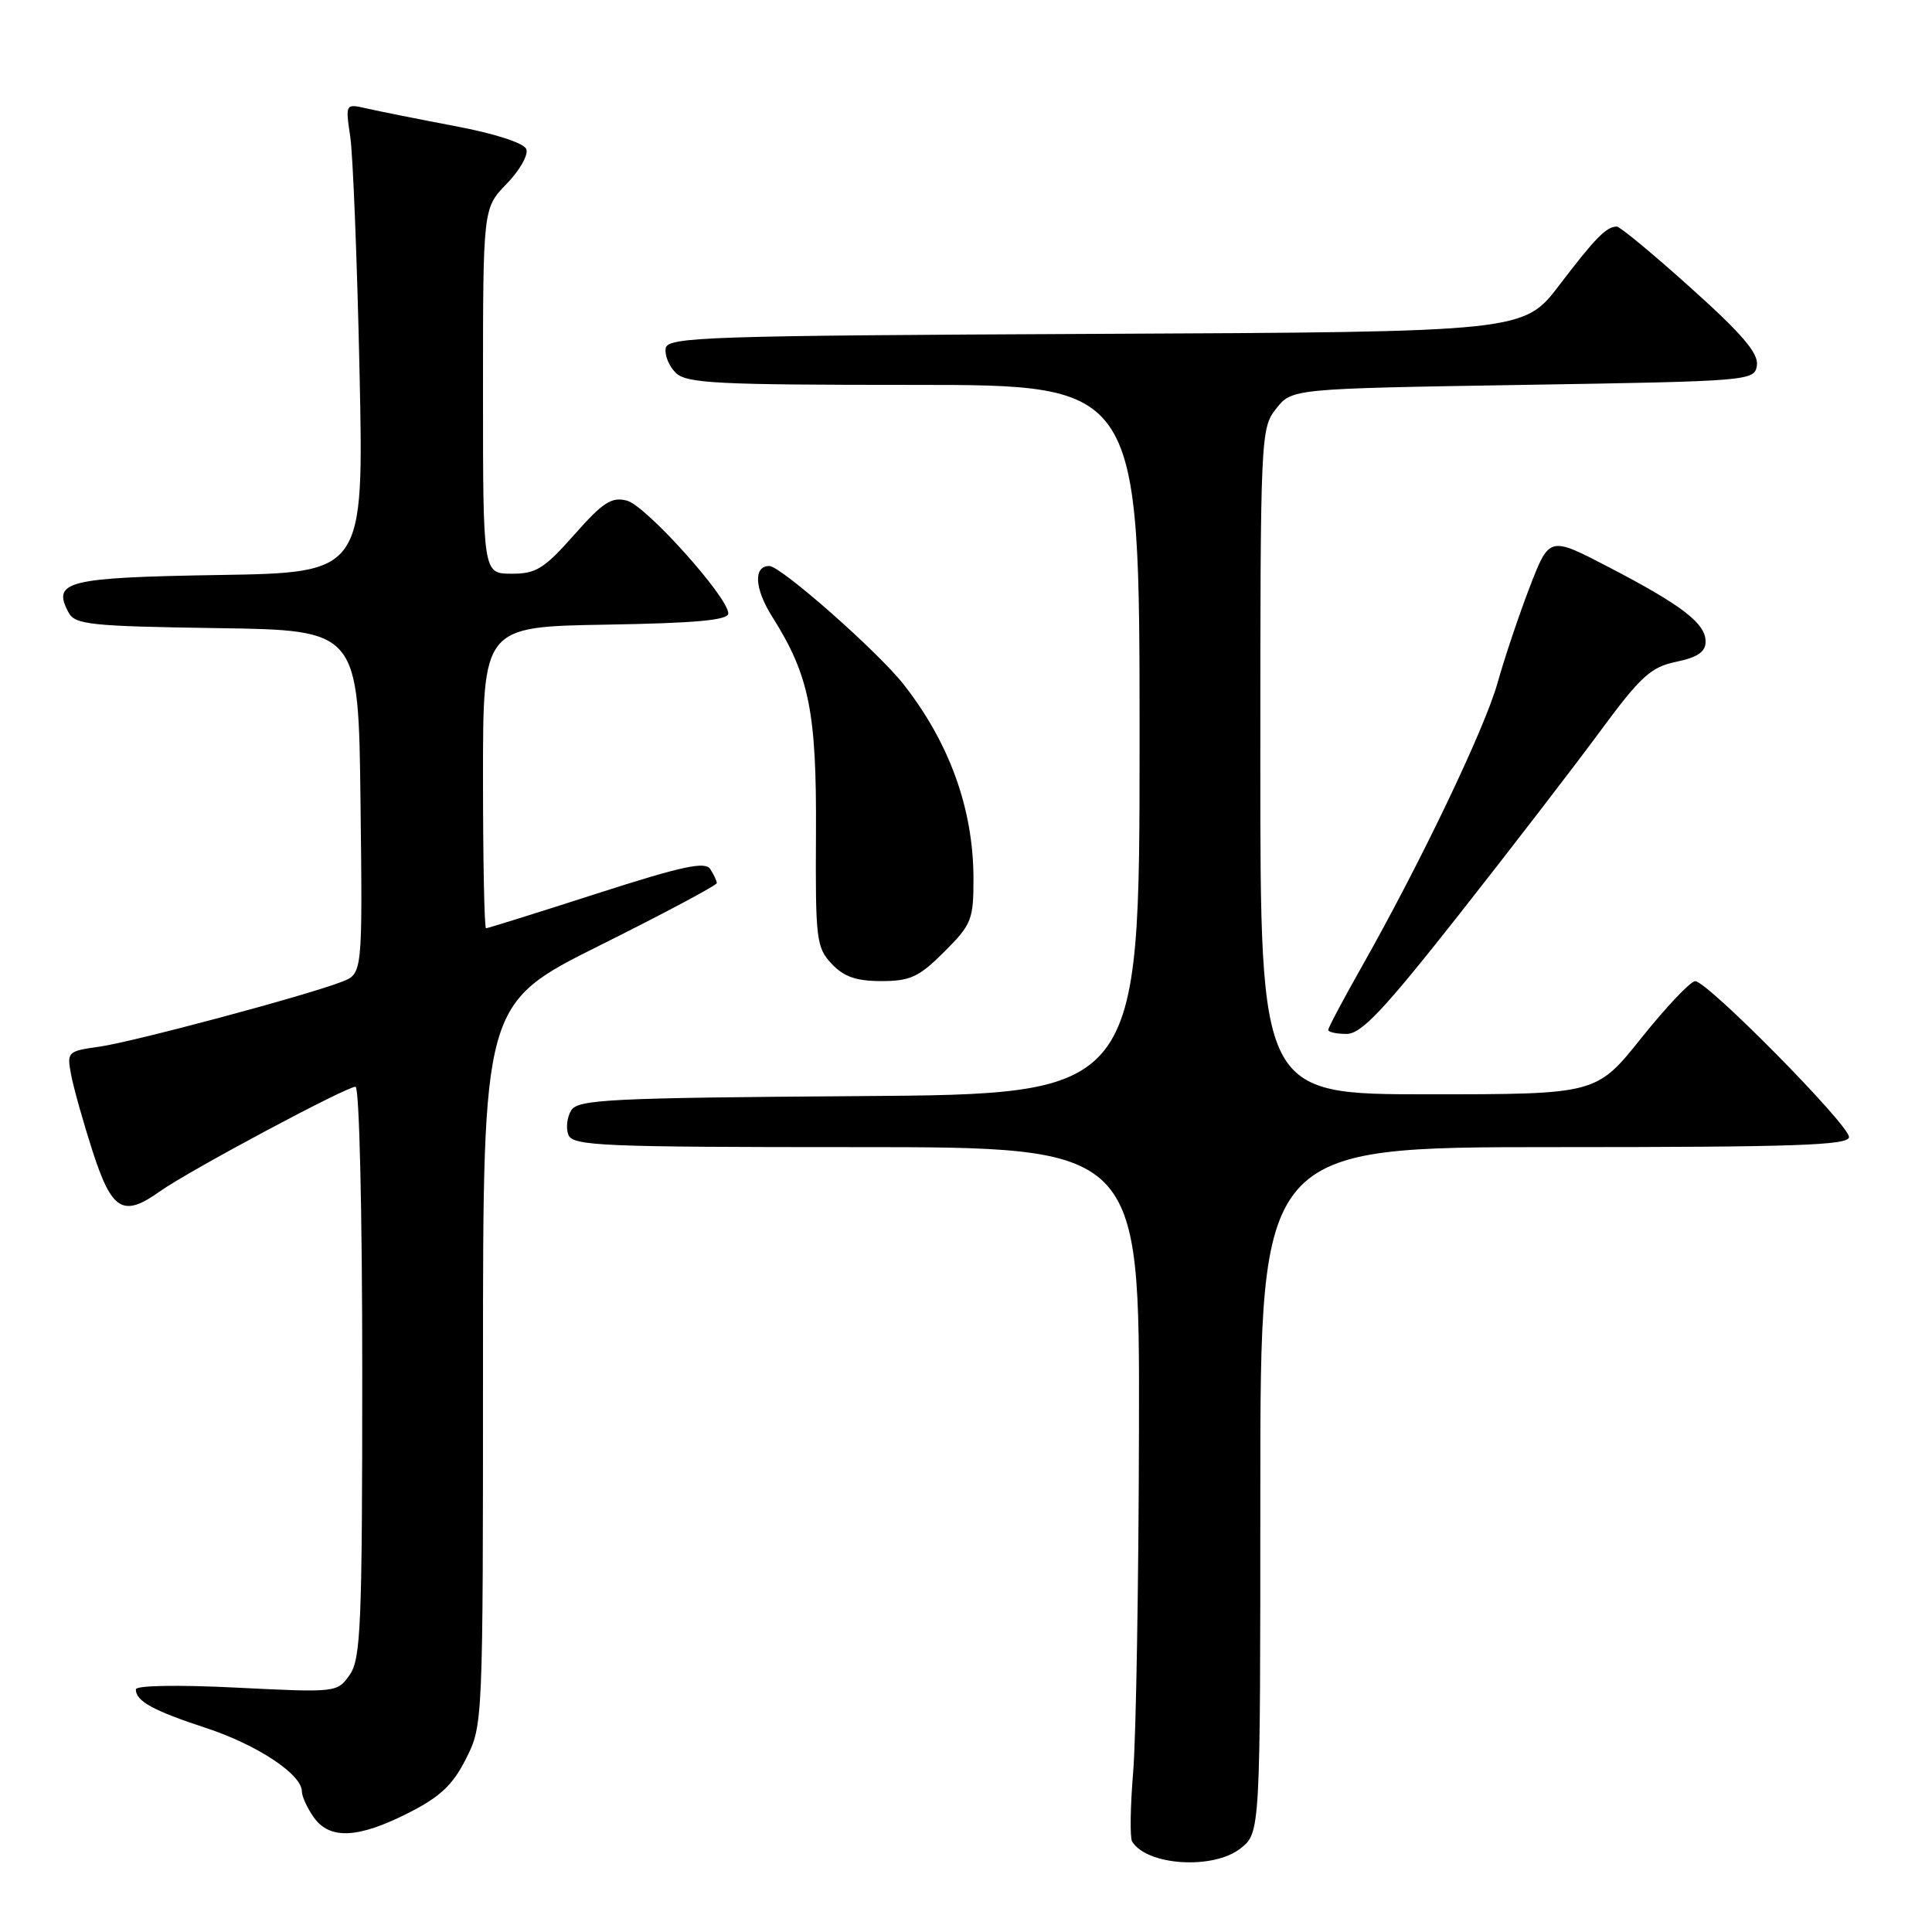<?xml version="1.0" encoding="UTF-8" standalone="no"?>
<!DOCTYPE svg PUBLIC "-//W3C//DTD SVG 1.1//EN" "http://www.w3.org/Graphics/SVG/1.1/DTD/svg11.dtd" >
<svg xmlns="http://www.w3.org/2000/svg" xmlns:xlink="http://www.w3.org/1999/xlink" version="1.1" viewBox="0 0 256 256">
 <g >
 <path fill="currentColor"
d=" M 164.37 244.93 C 167.00 242.85 167.00 242.85 167.00 197.43 C 167.00 152.00 167.00 152.00 206.00 152.00 C 237.98 152.00 245.00 151.76 245.00 150.66 C 245.00 149.03 226.22 130.00 224.62 130.01 C 224.01 130.01 220.81 133.39 217.51 137.51 C 211.53 145.00 211.53 145.00 189.26 145.00 C 167.00 145.00 167.00 145.00 167.00 100.91 C 167.00 57.70 167.04 56.76 169.09 54.16 C 171.18 51.50 171.18 51.50 201.84 51.00 C 232.09 50.51 232.50 50.47 232.80 48.39 C 233.03 46.81 230.80 44.21 224.03 38.14 C 219.05 33.66 214.64 30.01 214.23 30.02 C 212.84 30.04 211.39 31.52 206.65 37.74 C 201.90 43.98 201.90 43.98 145.21 44.24 C 93.76 44.48 88.50 44.65 88.21 46.13 C 88.04 47.02 88.63 48.49 89.52 49.38 C 90.94 50.80 94.81 51.00 121.07 51.00 C 151.00 51.00 151.00 51.00 151.00 97.99 C 151.00 144.98 151.00 144.98 113.86 145.24 C 80.95 145.47 76.60 145.68 75.70 147.11 C 75.14 148.00 74.96 149.46 75.31 150.36 C 75.88 151.84 79.64 152.00 113.47 152.00 C 151.00 152.00 151.00 152.00 150.92 189.25 C 150.88 209.74 150.53 230.24 150.15 234.81 C 149.77 239.38 149.71 243.52 150.01 244.01 C 151.98 247.21 160.75 247.77 164.37 244.93 Z  M 54.07 240.25 C 58.32 238.10 59.99 236.53 61.75 233.04 C 63.99 228.60 64.00 228.36 64.00 180.78 C 64.00 132.99 64.00 132.99 79.50 125.26 C 88.03 121.01 94.99 117.30 94.98 117.01 C 94.98 116.73 94.59 115.90 94.12 115.17 C 93.45 114.10 90.41 114.76 79.04 118.42 C 71.21 120.94 64.63 123.00 64.40 123.00 C 64.18 123.00 64.00 114.01 64.00 103.02 C 64.00 83.05 64.00 83.05 80.25 82.77 C 92.20 82.57 96.50 82.18 96.50 81.28 C 96.50 79.14 85.59 67.00 83.08 66.34 C 81.05 65.80 79.90 66.54 76.08 70.87 C 72.08 75.38 71.02 76.04 67.75 76.02 C 64.00 76.00 64.00 76.00 64.00 51.80 C 64.00 27.60 64.00 27.60 67.13 24.36 C 68.86 22.59 70.03 20.52 69.74 19.77 C 69.43 18.95 65.62 17.72 60.36 16.72 C 55.49 15.80 50.21 14.74 48.63 14.38 C 45.76 13.72 45.76 13.72 46.41 18.11 C 46.77 20.52 47.32 34.51 47.64 49.19 C 48.21 75.88 48.21 75.88 29.07 76.19 C 8.82 76.52 6.86 77.01 9.09 81.17 C 9.95 82.77 12.00 82.98 28.77 83.23 C 47.50 83.50 47.50 83.50 47.77 106.27 C 48.04 129.04 48.04 129.04 45.27 130.10 C 40.42 131.97 17.66 138.05 13.17 138.69 C 8.95 139.28 8.85 139.38 9.42 142.40 C 9.74 144.10 11.01 148.64 12.25 152.49 C 14.82 160.45 16.30 161.35 21.19 157.86 C 25.02 155.14 45.85 144.00 47.11 144.00 C 47.61 144.00 48.00 160.51 48.00 181.78 C 48.00 215.34 47.81 219.82 46.34 221.92 C 44.70 224.27 44.59 224.28 31.34 223.62 C 23.58 223.23 18.00 223.33 18.00 223.85 C 18.00 225.41 20.28 226.66 27.28 228.96 C 34.05 231.18 40.00 235.11 40.00 237.37 C 40.00 238.02 40.70 239.56 41.56 240.78 C 43.66 243.78 47.41 243.62 54.07 240.25 Z  M 193.28 121.25 C 200.10 112.59 208.51 101.67 211.95 97.00 C 217.40 89.61 218.73 88.39 222.11 87.69 C 224.95 87.10 226.00 86.38 226.00 85.01 C 226.00 82.60 222.88 80.20 213.17 75.15 C 205.30 71.05 205.30 71.05 202.70 77.78 C 201.28 81.47 199.35 87.20 198.43 90.50 C 196.70 96.64 188.17 114.45 180.37 128.22 C 177.97 132.46 176.00 136.17 176.00 136.47 C 176.00 136.76 177.09 137.00 178.43 137.00 C 180.38 137.00 183.34 133.86 193.28 121.25 Z  M 125.12 126.12 C 128.75 122.49 129.00 121.86 128.99 116.37 C 128.97 107.19 125.81 98.42 119.72 90.67 C 116.29 86.31 103.46 75.00 101.94 75.00 C 99.80 75.00 99.97 77.99 102.33 81.73 C 107.24 89.52 108.21 94.32 108.12 110.45 C 108.04 124.46 108.17 125.55 110.19 127.70 C 111.81 129.43 113.45 130.00 116.79 130.00 C 120.62 130.00 121.77 129.46 125.12 126.12 Z "/>
</g>
</svg>